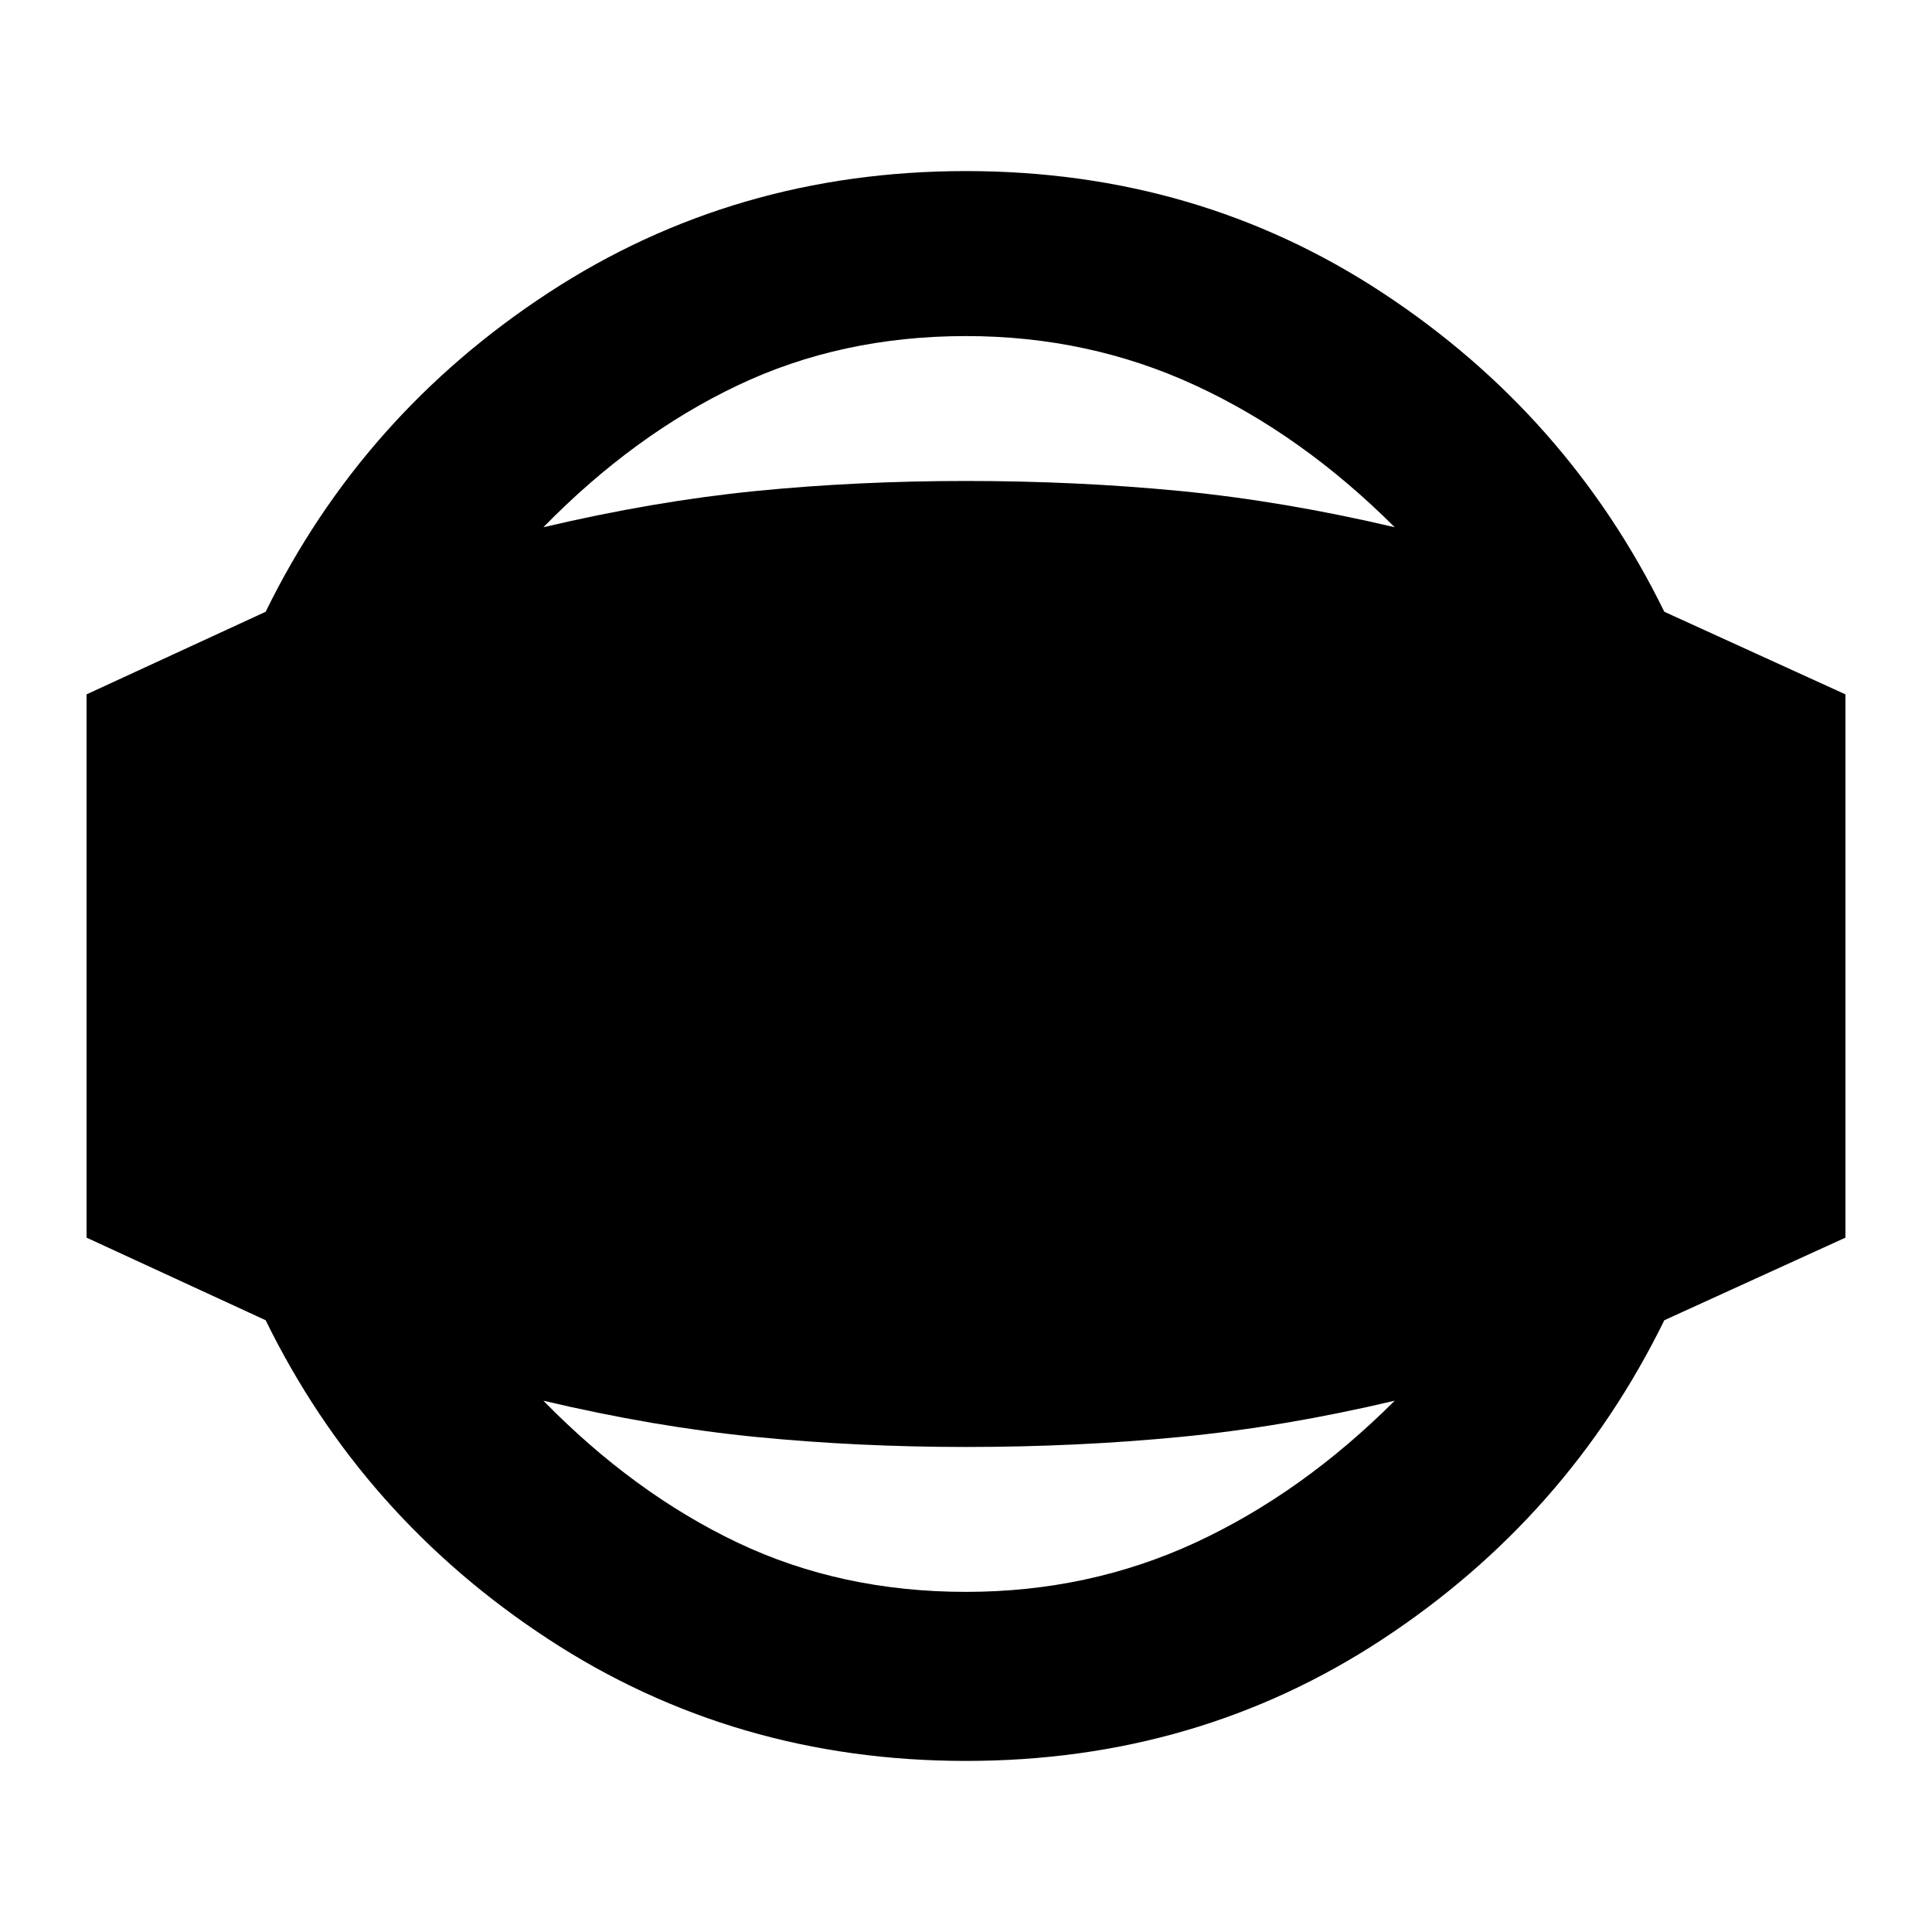 <svg xmlns="http://www.w3.org/2000/svg" height="20" width="20"><path d="M10 18.229Q7.604 18.229 5.677 16.969Q3.75 15.708 2.75 13.667L0.896 12.812V7.188L2.75 6.333Q3.75 4.292 5.677 3.031Q7.604 1.771 10 1.771Q12.396 1.771 14.312 3.031Q16.229 4.292 17.229 6.333L19.104 7.188V12.812L17.229 13.667Q16.229 15.708 14.312 16.969Q12.396 18.229 10 18.229ZM10 16.479Q11.271 16.479 12.375 15.969Q13.479 15.458 14.438 14.5Q13.292 14.771 12.219 14.875Q11.146 14.979 10 14.979Q8.875 14.979 7.823 14.875Q6.771 14.771 5.625 14.5Q6.562 15.458 7.635 15.969Q8.708 16.479 10 16.479ZM10 3.479Q8.708 3.479 7.635 3.99Q6.562 4.5 5.625 5.458Q6.771 5.188 7.823 5.083Q8.875 4.979 10 4.979Q11.146 4.979 12.219 5.083Q13.292 5.188 14.438 5.458Q13.479 4.5 12.375 3.99Q11.271 3.479 10 3.479Z"/></svg>
